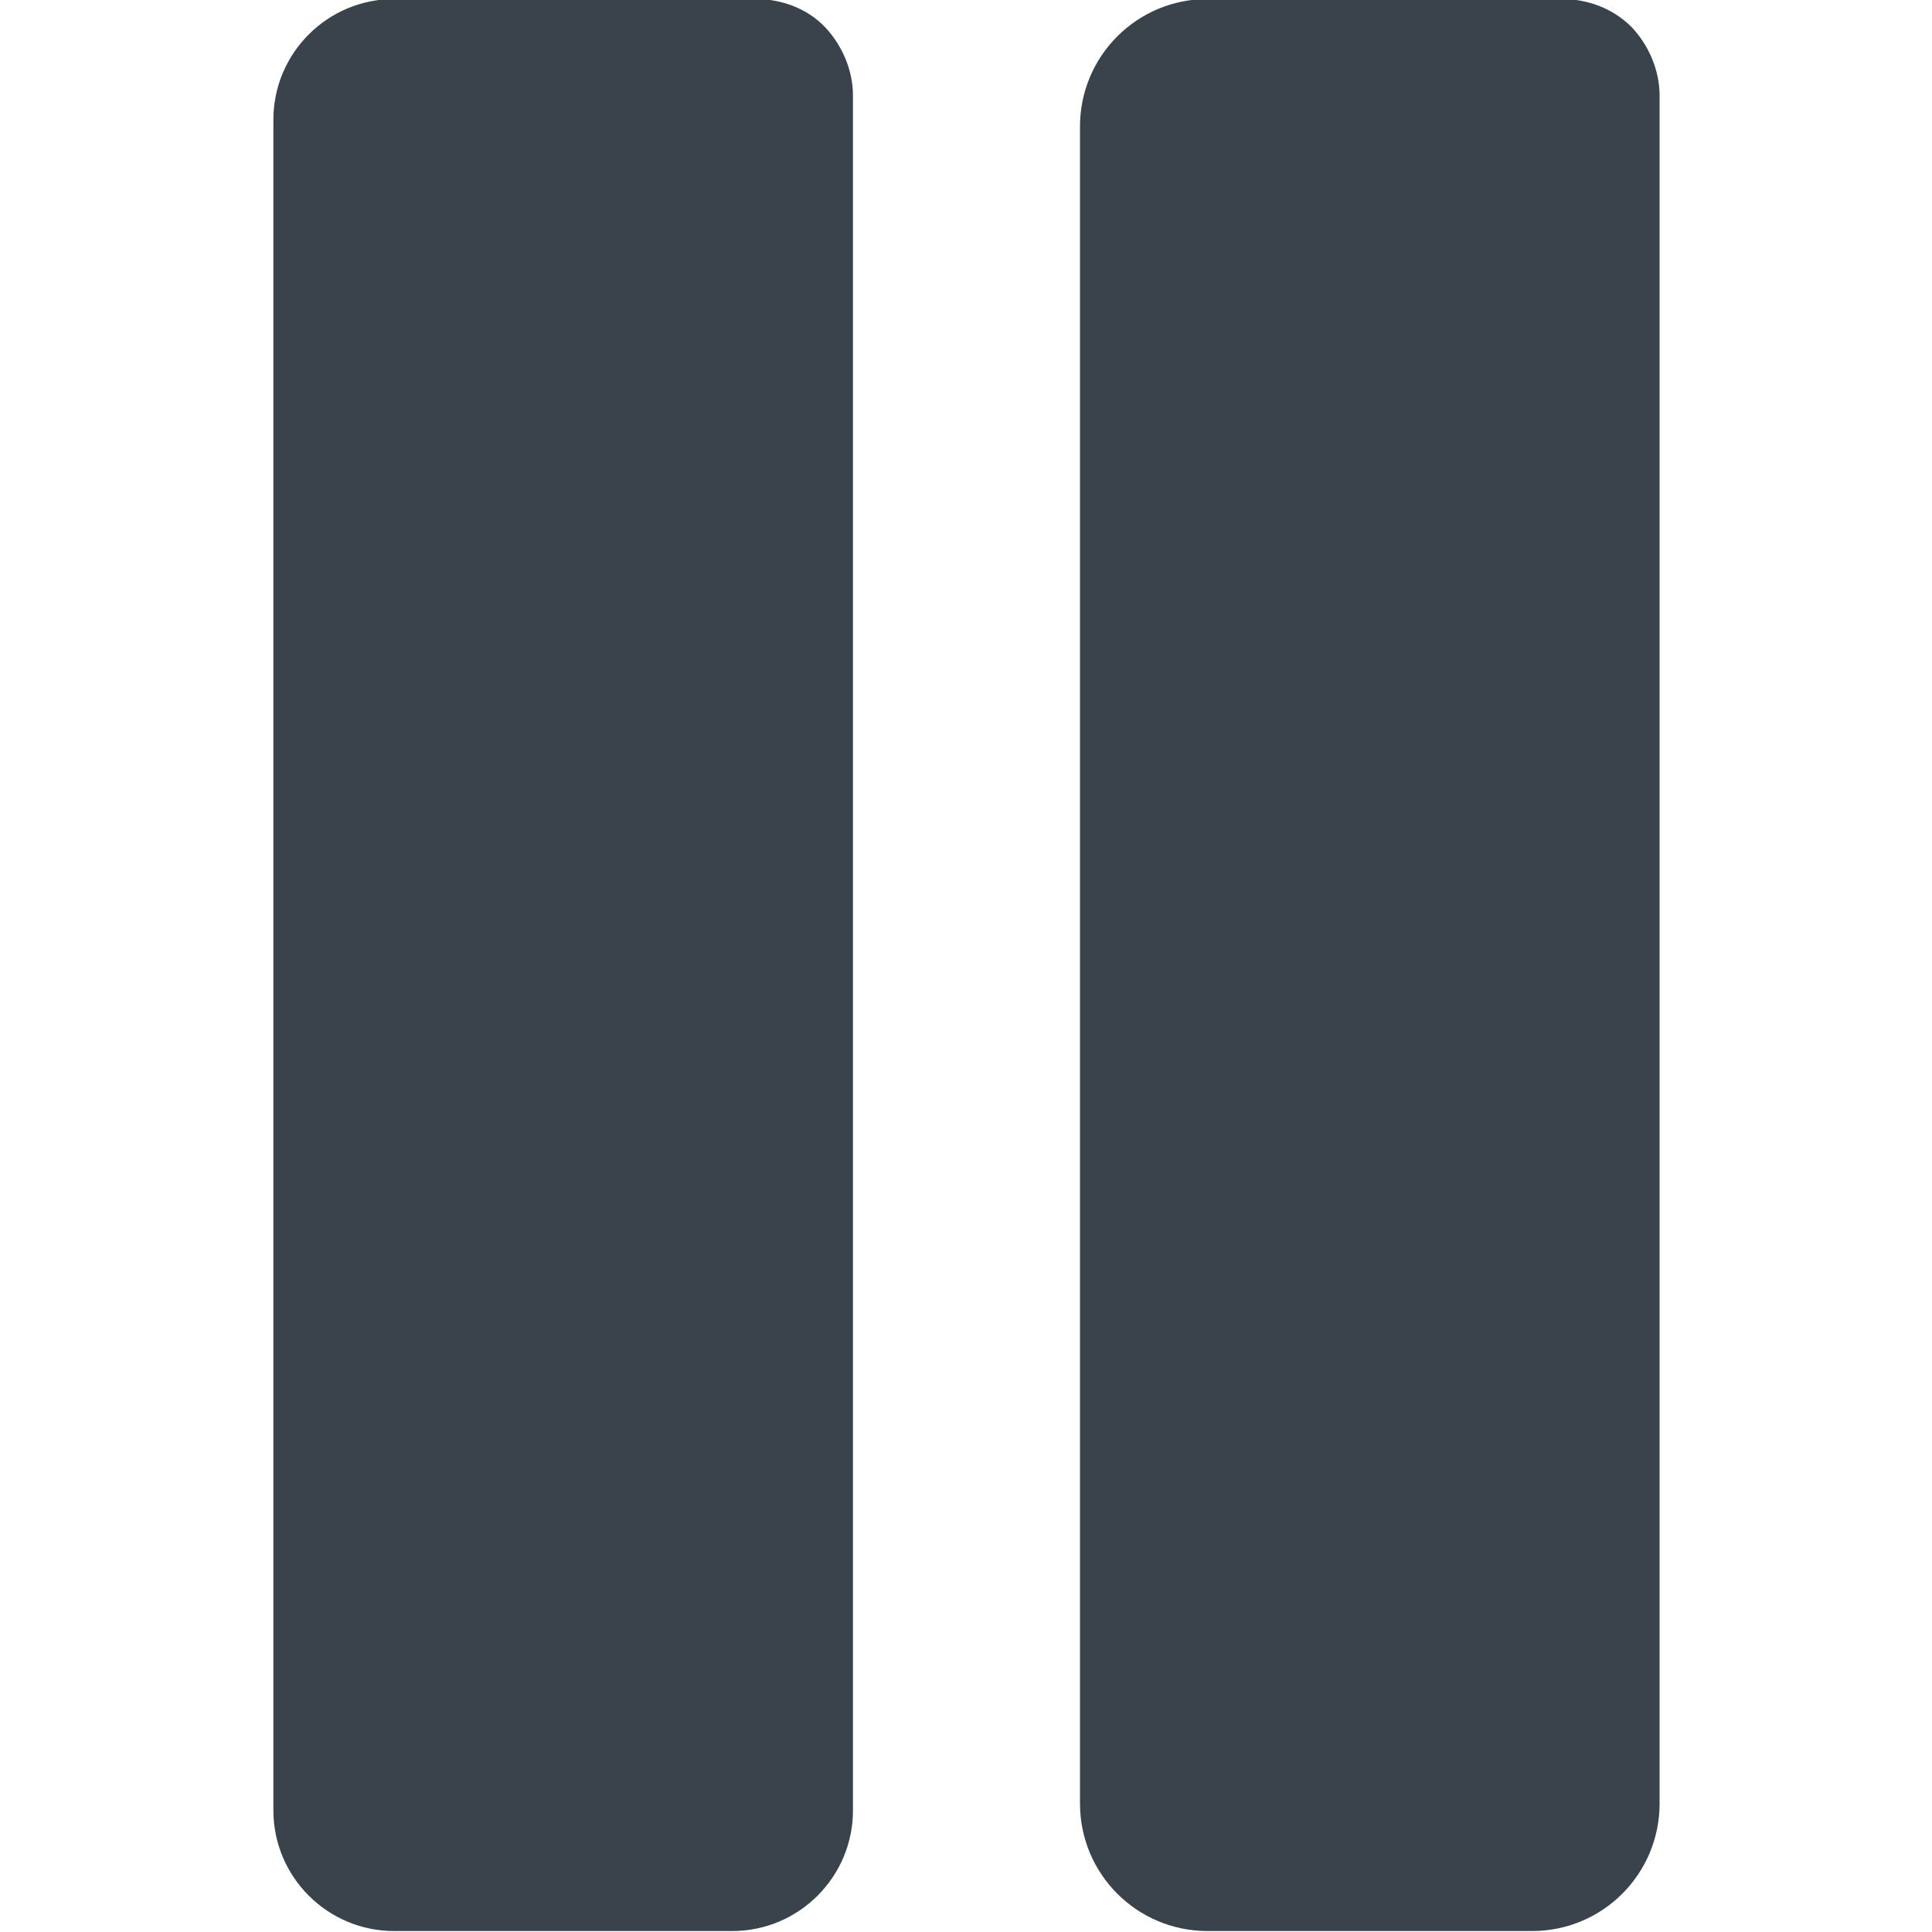 <?xml version="1.0" encoding="utf-8"?>
<!-- Generator: Adobe Illustrator 19.1.0, SVG Export Plug-In . SVG Version: 6.00 Build 0)  -->
<svg version="1.1" id="Calque_1" xmlns="http://www.w3.org/2000/svg" xmlns:xlink="http://www.w3.org/1999/xlink" x="0px" y="0px"
	 viewBox="0 0 20 20" enable-background="new 0 0 20 20" xml:space="preserve">
<path fill="#3A434C" d="M16.17-0.01H12.5c-0.73,0-1.32,0.59-1.32,1.32v17.36c0,0.73,0.59,1.32,1.32,1.32h3.36
	c0.73,0,1.32-0.59,1.32-1.32V0.99c0-0.26-0.11-0.52-0.29-0.71C16.7,0.09,16.44-0.01,16.17-0.01z"/>
<path fill="#3A434C" d="M7.83-0.01H4.08c-0.69,0-1.25,0.56-1.25,1.25v17.5c0,0.69,0.56,1.25,1.25,1.25h3.5
	c0.69,0,1.25-0.56,1.25-1.25V0.99c0-0.26-0.11-0.52-0.29-0.71S8.09-0.01,7.83-0.01z"/>
</svg>
